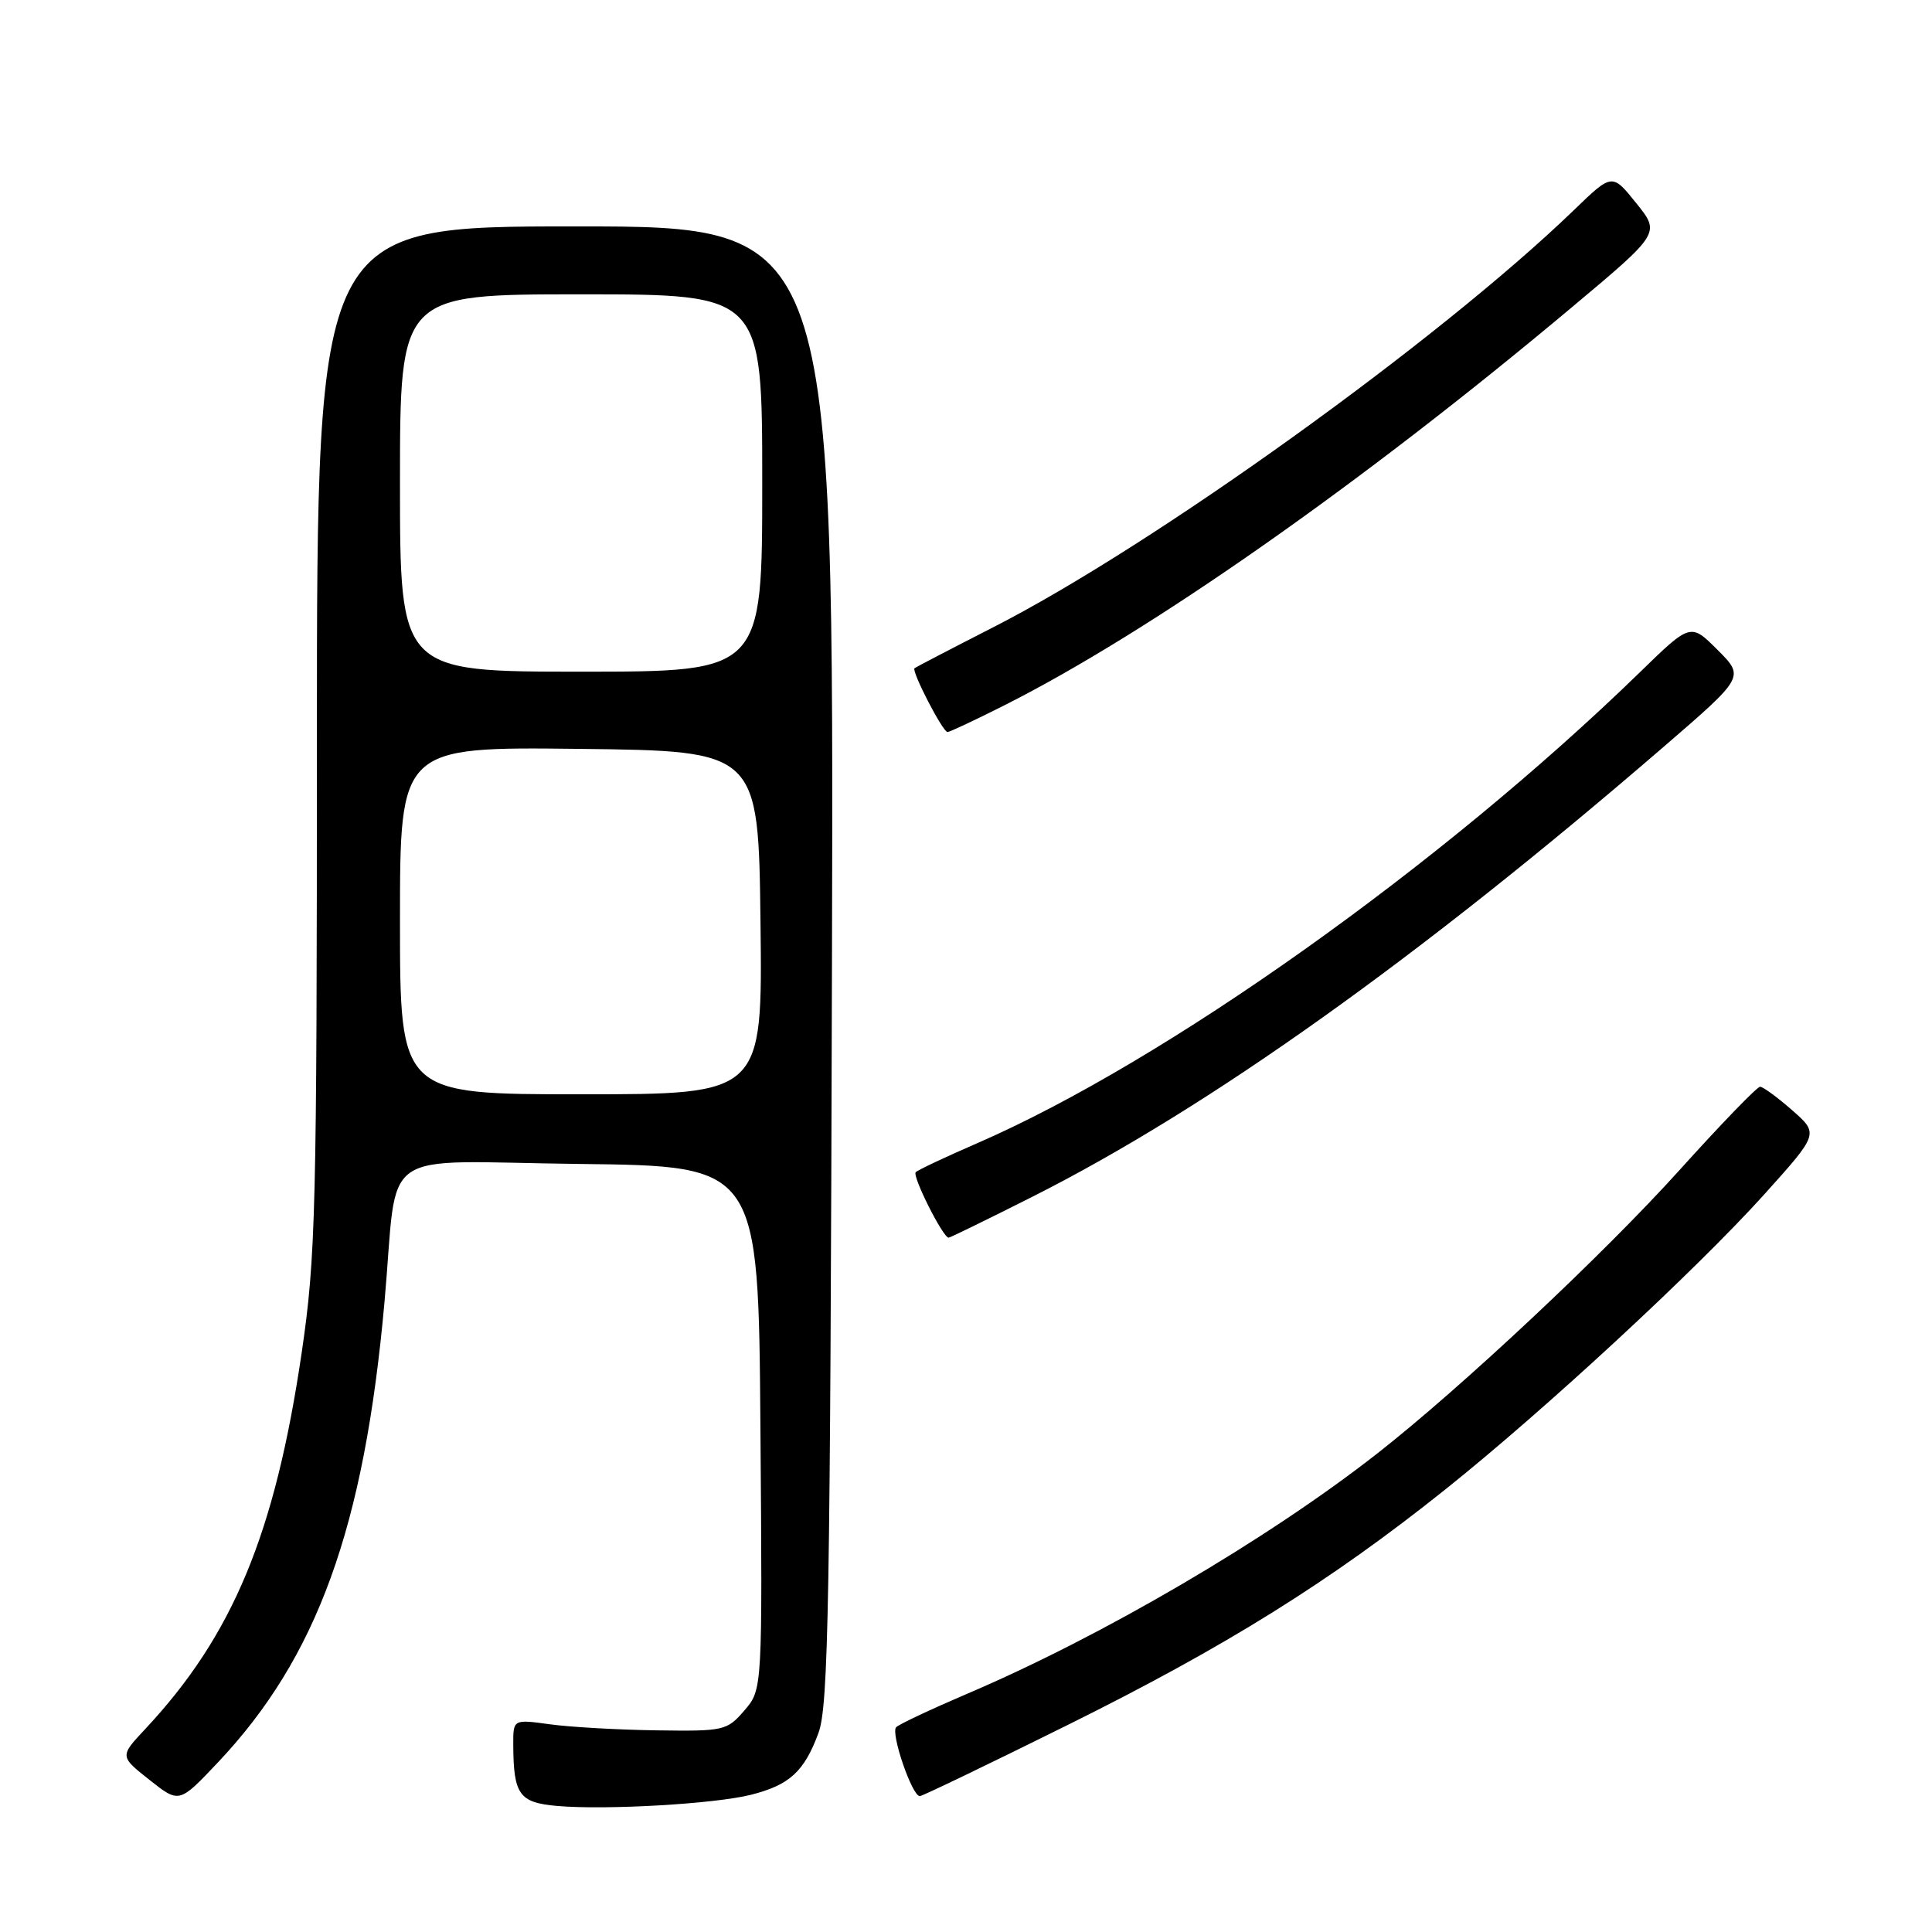 <?xml version="1.0" encoding="UTF-8" standalone="no"?>
<!DOCTYPE svg PUBLIC "-//W3C//DTD SVG 1.1//EN" "http://www.w3.org/Graphics/SVG/1.1/DTD/svg11.dtd" >
<svg xmlns="http://www.w3.org/2000/svg" xmlns:xlink="http://www.w3.org/1999/xlink" version="1.1" viewBox="0 0 256 256">
 <g >
 <path fill="currentColor"
d=" M 99.50 237.82 C 104.61 236.53 106.56 234.75 108.45 229.63 C 109.78 226.05 110.01 212.45 110.24 127.75 C 110.50 30.00 110.50 30.00 76.25 30.00 C 42.00 30.00 42.00 30.00 41.99 97.75 C 41.99 160.40 41.84 166.53 39.98 179.20 C 36.45 203.23 30.85 216.70 19.24 229.11 C 15.86 232.72 15.86 232.72 19.80 235.84 C 23.74 238.96 23.74 238.96 28.82 233.59 C 42.03 219.63 48.27 202.41 50.95 172.50 C 52.83 151.55 49.47 153.92 76.80 154.23 C 100.50 154.50 100.50 154.50 100.76 189.18 C 101.03 223.86 101.03 223.86 98.64 226.64 C 96.33 229.32 95.94 229.41 87.00 229.28 C 81.92 229.21 75.56 228.85 72.88 228.48 C 68.00 227.81 68.00 227.81 68.01 231.16 C 68.04 237.82 68.79 238.86 73.85 239.30 C 80.30 239.86 94.69 239.03 99.50 237.82 Z  M 141.47 228.57 C 162.37 218.21 176.24 209.56 191.50 197.37 C 204.73 186.80 224.73 168.29 233.76 158.28 C 241.01 150.22 241.01 150.22 237.47 147.11 C 235.52 145.40 233.61 144.00 233.22 144.00 C 232.82 144.00 228.01 148.98 222.52 155.07 C 212.48 166.20 193.62 183.88 182.50 192.59 C 167.93 204.00 146.03 216.83 128.00 224.50 C 123.33 226.50 119.16 228.46 118.75 228.86 C 117.98 229.62 120.85 238.00 121.88 238.00 C 122.19 238.00 131.01 233.76 141.47 228.57 Z  M 136.77 158.59 C 160.14 146.81 188.06 126.91 220.45 98.95 C 231.17 89.70 231.17 89.70 227.59 86.12 C 224.01 82.54 224.01 82.54 217.26 89.11 C 191.04 114.61 154.42 140.64 129.51 151.47 C 125.32 153.29 121.64 155.02 121.34 155.32 C 120.84 155.83 124.95 164.00 125.70 164.00 C 125.88 164.00 130.86 161.57 136.77 158.59 Z  M 133.04 93.48 C 152.39 83.73 180.39 64.11 208.25 40.74 C 220.01 30.89 220.01 30.89 216.81 26.92 C 213.62 22.94 213.62 22.94 208.56 27.83 C 190.67 45.10 152.84 72.29 131.58 83.13 C 126.04 85.96 121.36 88.40 121.18 88.54 C 120.74 88.91 124.92 97.00 125.55 97.00 C 125.82 97.00 129.20 95.42 133.04 93.48 Z  M 53.00 121.98 C 53.00 98.96 53.00 98.96 76.75 99.23 C 100.50 99.50 100.50 99.50 100.77 122.25 C 101.04 145.00 101.04 145.00 77.02 145.00 C 53.00 145.00 53.00 145.00 53.00 121.98 Z  M 53.00 64.00 C 53.00 39.00 53.00 39.00 77.00 39.00 C 101.00 39.00 101.00 39.00 101.00 64.00 C 101.00 89.00 101.00 89.00 77.00 89.00 C 53.00 89.00 53.00 89.00 53.00 64.00 Z "/>
</g>
</svg>